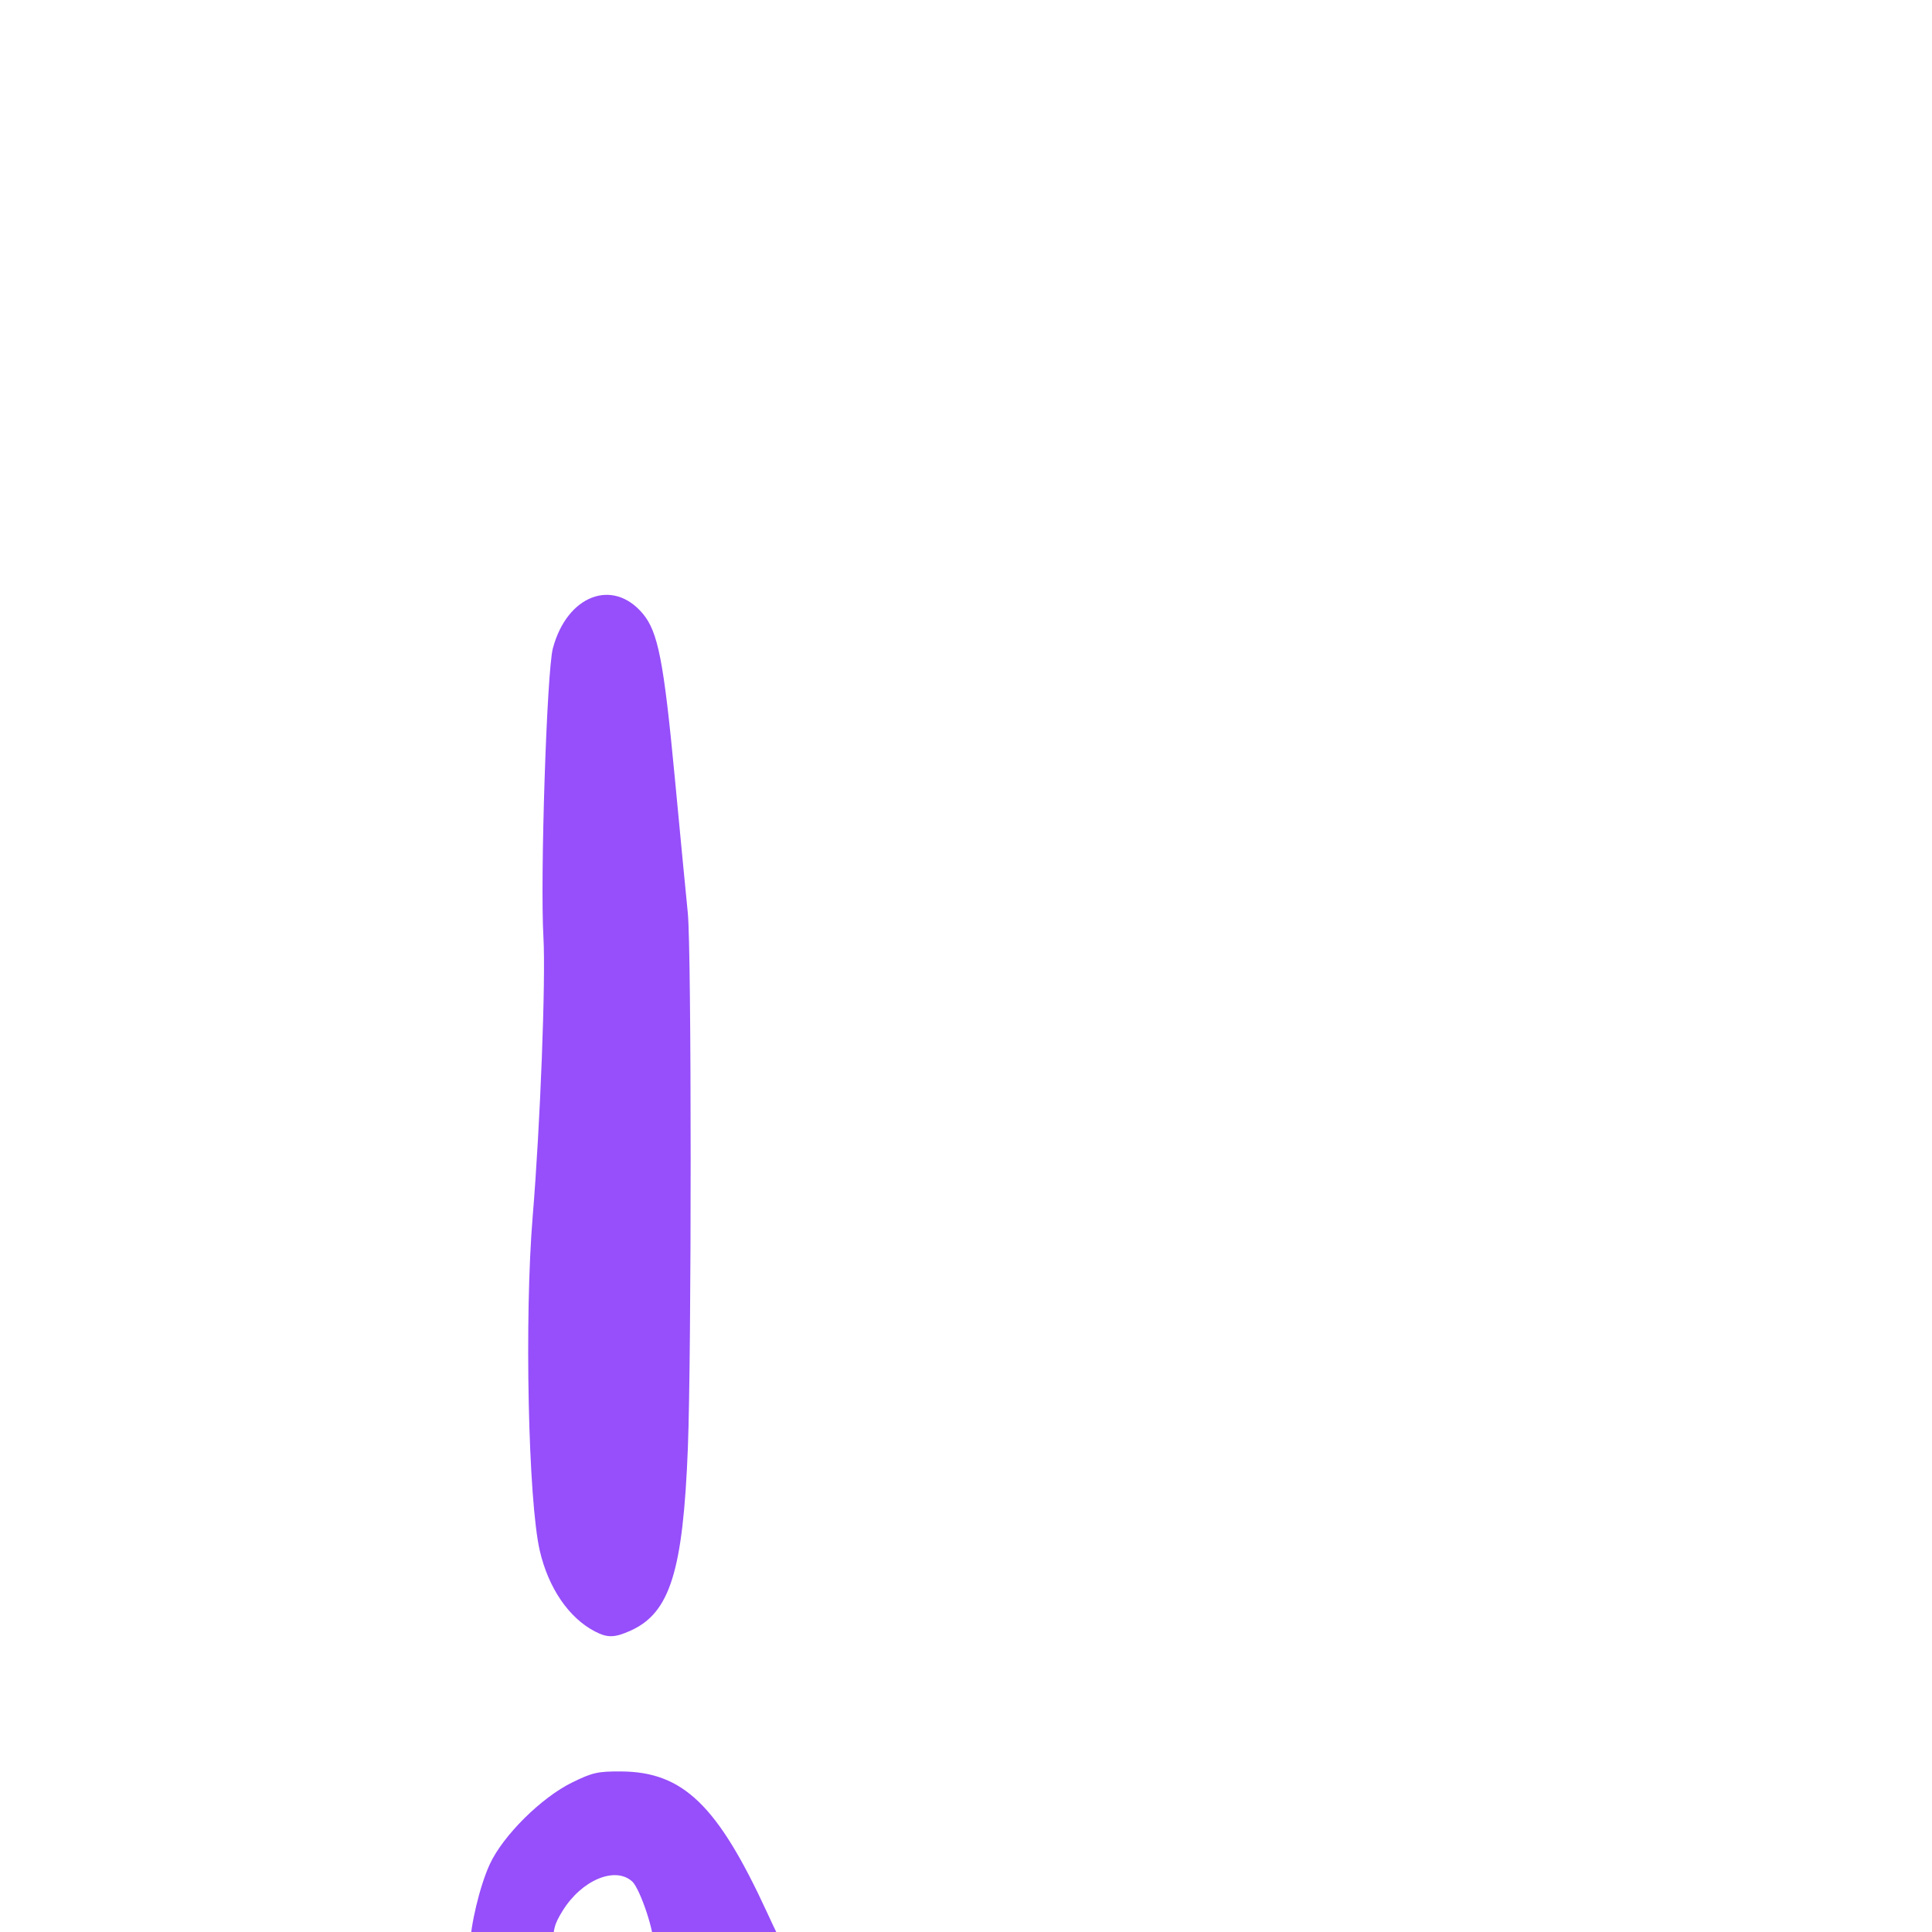 <svg xmlns="http://www.w3.org/2000/svg" viewBox="0 -1000 1000 1000">
	<path fill="#964ffa" d="M307.998 -155.528C314.5 -152.162 318.215 -152.271 326.547 -156.056C346.781 -165.246 353.535 -186.845 356.031 -250.337C357.979 -299.989 357.959 -508.399 356 -527.537C355.197 -535.392 352.145 -567.145 349.215 -598.098C343.562 -657.83 340.586 -673.017 332.689 -682.398C317.08 -700.951 293.445 -691.805 286.16 -664.393C283.023 -652.58 279.523 -545.488 281.277 -514.938C282.535 -493.002 279.637 -417.629 275.723 -370.458C271.375 -318.07 273.385 -223.263 279.396 -197.341C283.885 -177.988 294.457 -162.539 307.998 -155.528ZM316.393 34.312C306.025 39.233 296.318 36.937 289.682 27.999C286.816 24.14 286.16 20.828 286.16 10.226C286.16 -1.341 286.732 -3.724 291.24 -11.017C301.029 -26.849 318.371 -34.157 327.201 -26.169C331.412 -22.358 339.461 2.043 337.895 6.247C334.832 14.464 321.473 31.902 316.393 34.312ZM418.881 90.024C428.43 93.054 436.305 92.786 444.279 89.167C452.627 85.376 456.68 80.034 456.68 72.825C456.68 64.376 455.555 62.883 439.654 50.202C420.5 34.927 412.652 23.847 397.184 -9.786C371.504 -65.608 353.615 -82.921 321.428 -83.103C309.447 -83.171 306.689 -82.548 296.227 -77.442C280.238 -69.636 260.375 -49.944 253.516 -35.093C248.357 -23.937 243.32 -2.854 243.32 7.56C243.32 27.142 254.631 51.737 267.803 60.805C282.549 70.952 289.754 73.062 309.68 73.062C327.053 73.062 328.705 72.761 337.223 68.044C342.988 64.849 348.658 59.81 352.814 54.185C361.746 42.095 365.402 42.235 374.084 55.001C385.959 72.467 401.277 84.443 418.881 90.024Z"/>
</svg>